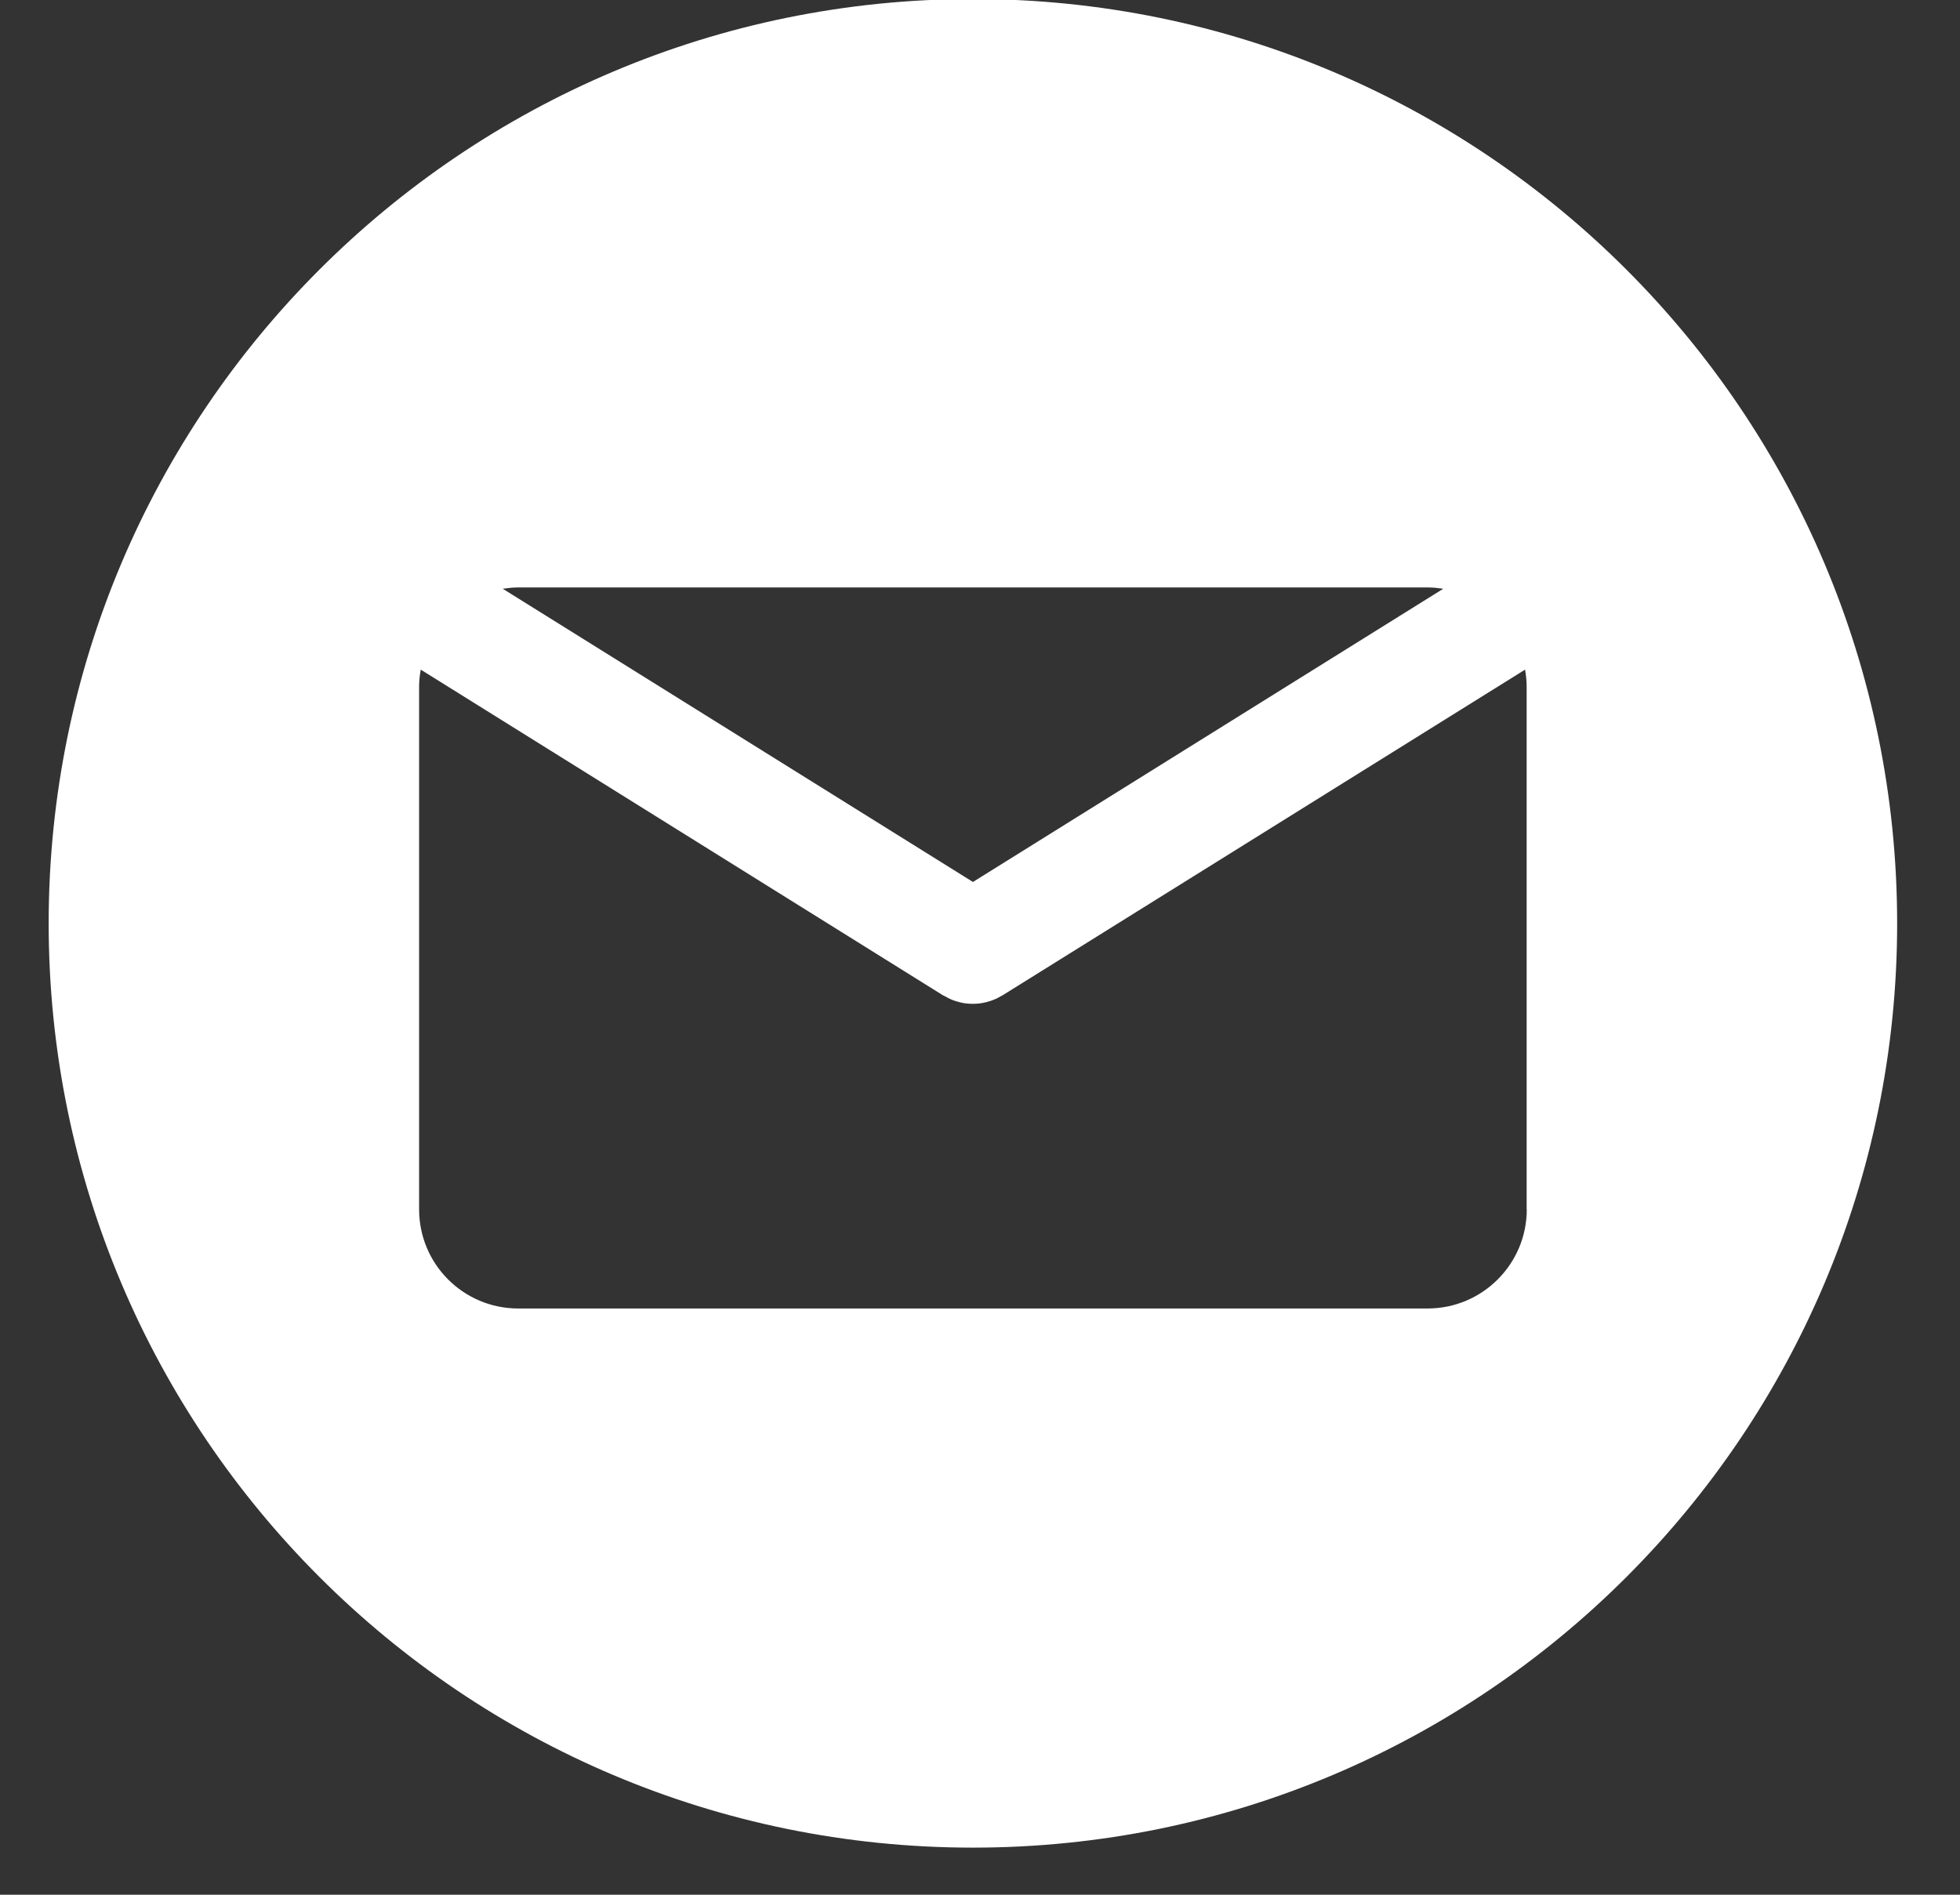 <?xml version="1.0" encoding="UTF-8"?>
<svg width="30px" height="29px" viewBox="0 0 30 29" version="1.1" xmlns="http://www.w3.org/2000/svg" xmlns:xlink="http://www.w3.org/1999/xlink">
    <rect x="0" y="0" width="30" height="29" fill="#333333" stroke="none"/>
    <title>Shape</title>
    <g id="Page-1" stroke="none" stroke-width="1" fill="none" fill-rule="evenodd">
        <g id="DKO_podklady_loga_piktogramy" transform="translate(-885, -364)" fill="#FFFFFF" fill-rule="nonzero">
            <path d="M908.369,382.51 C908.369,383.349 907.687,384.027 906.851,384.027 L892.932,384.027 C892.094,384.027 891.415,383.349 891.415,382.51 L891.415,374.506 C891.415,374.418 891.425,374.331 891.44,374.249 L899.437,379.236 C899.448,379.241 899.458,379.243 899.468,379.251 C899.48,379.255 899.489,379.262 899.5,379.269 C899.555,379.298 899.614,379.321 899.674,379.335 C899.68,379.338 899.686,379.34 899.691,379.34 C899.758,379.358 899.824,379.364 899.89,379.364 L899.89,379.364 L899.892,379.364 C899.957,379.364 900.023,379.357 900.089,379.34 C900.094,379.34 900.102,379.338 900.108,379.335 C900.168,379.32 900.226,379.298 900.281,379.269 C900.292,379.262 900.303,379.255 900.312,379.251 C900.324,379.243 900.334,379.241 900.342,379.236 L908.343,374.249 C908.357,374.331 908.367,374.418 908.367,374.506 L908.367,382.51 L908.369,382.51 Z M892.933,372.991 L906.852,372.991 C906.935,372.991 907.013,373 907.091,373.011 L899.892,377.499 L892.695,373.011 C892.772,373 892.851,372.991 892.933,372.991 M899.892,363.985 C892.078,363.985 885.745,370.316 885.745,378.133 C885.745,385.945 892.078,392.279 899.892,392.279 C907.707,392.279 914.038,385.946 914.038,378.133 C914.037,370.316 907.707,363.985 899.892,363.985" id="Shape"></path>
        </g>
    </g>
</svg>
